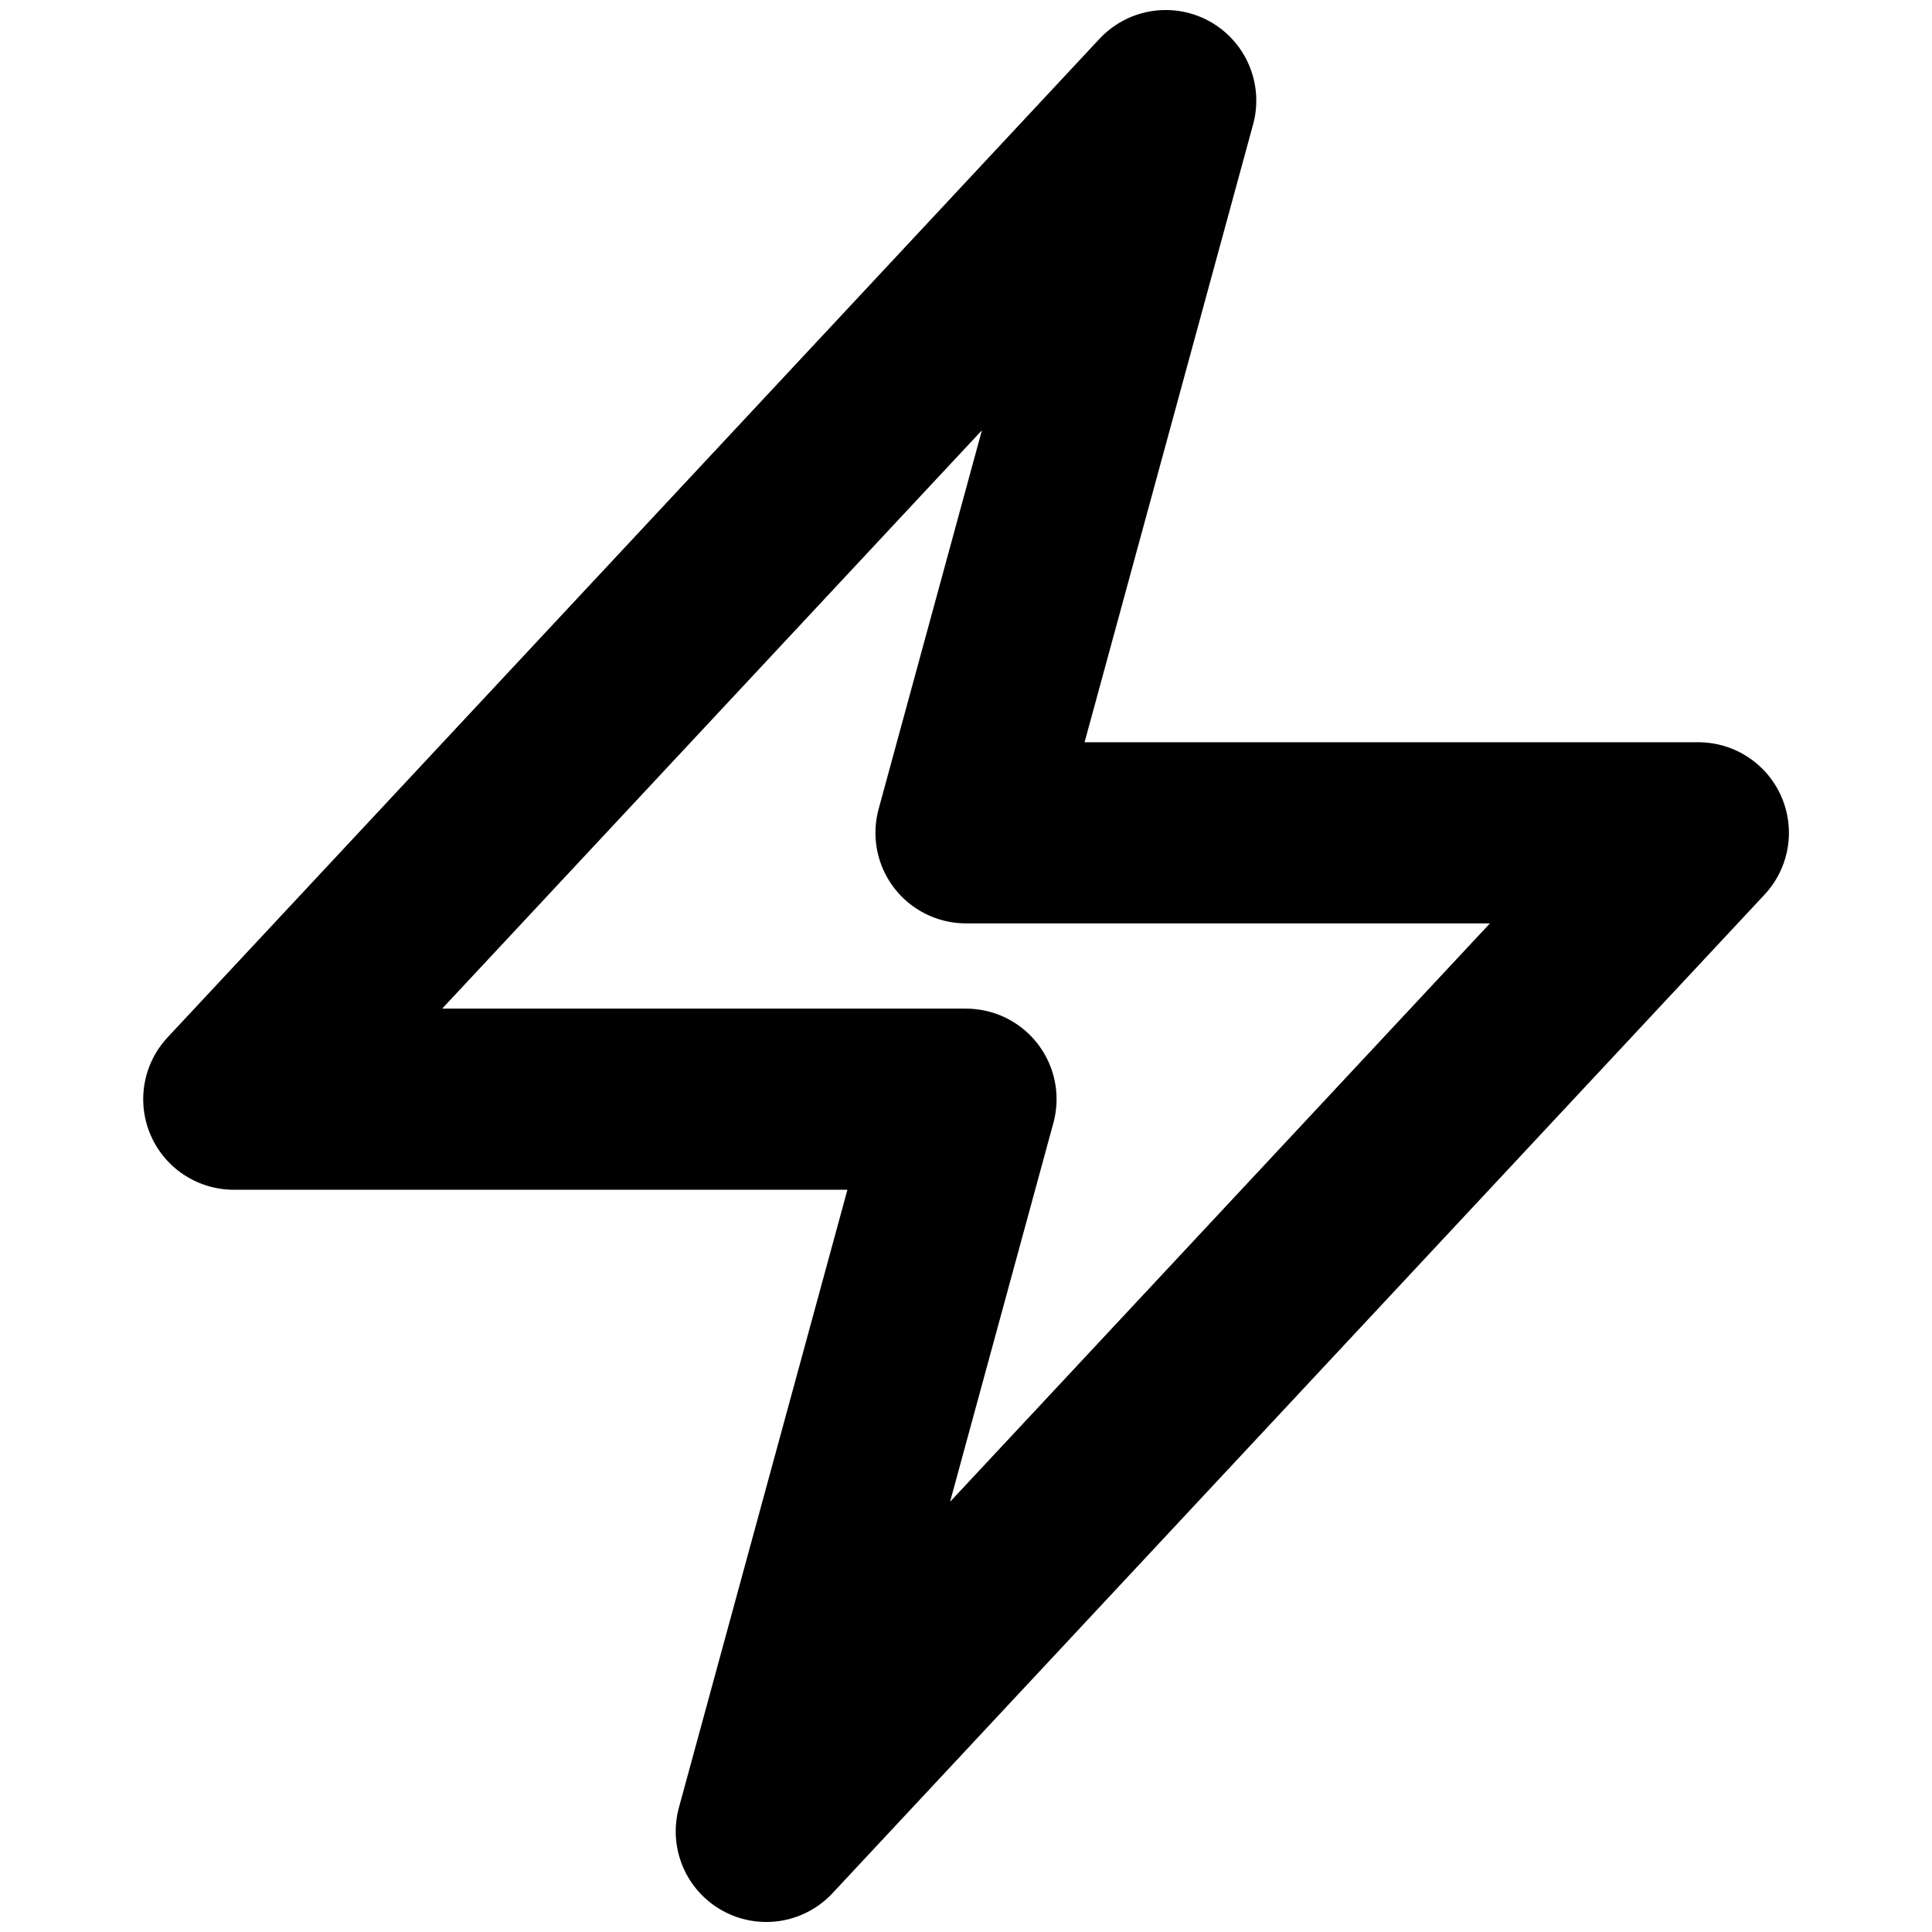 <svg xmlns="http://www.w3.org/2000/svg" viewBox="0 0 16 16" stroke-width="1.5" stroke="currentColor" aria-hidden="true" fill="none">
  <path stroke-linecap="round" stroke-linejoin="round" d="M1.936 9.103L9.654.833 8 6.897h6.065l-7.719 8.27L8 9.103H1.936z"/>
</svg>
